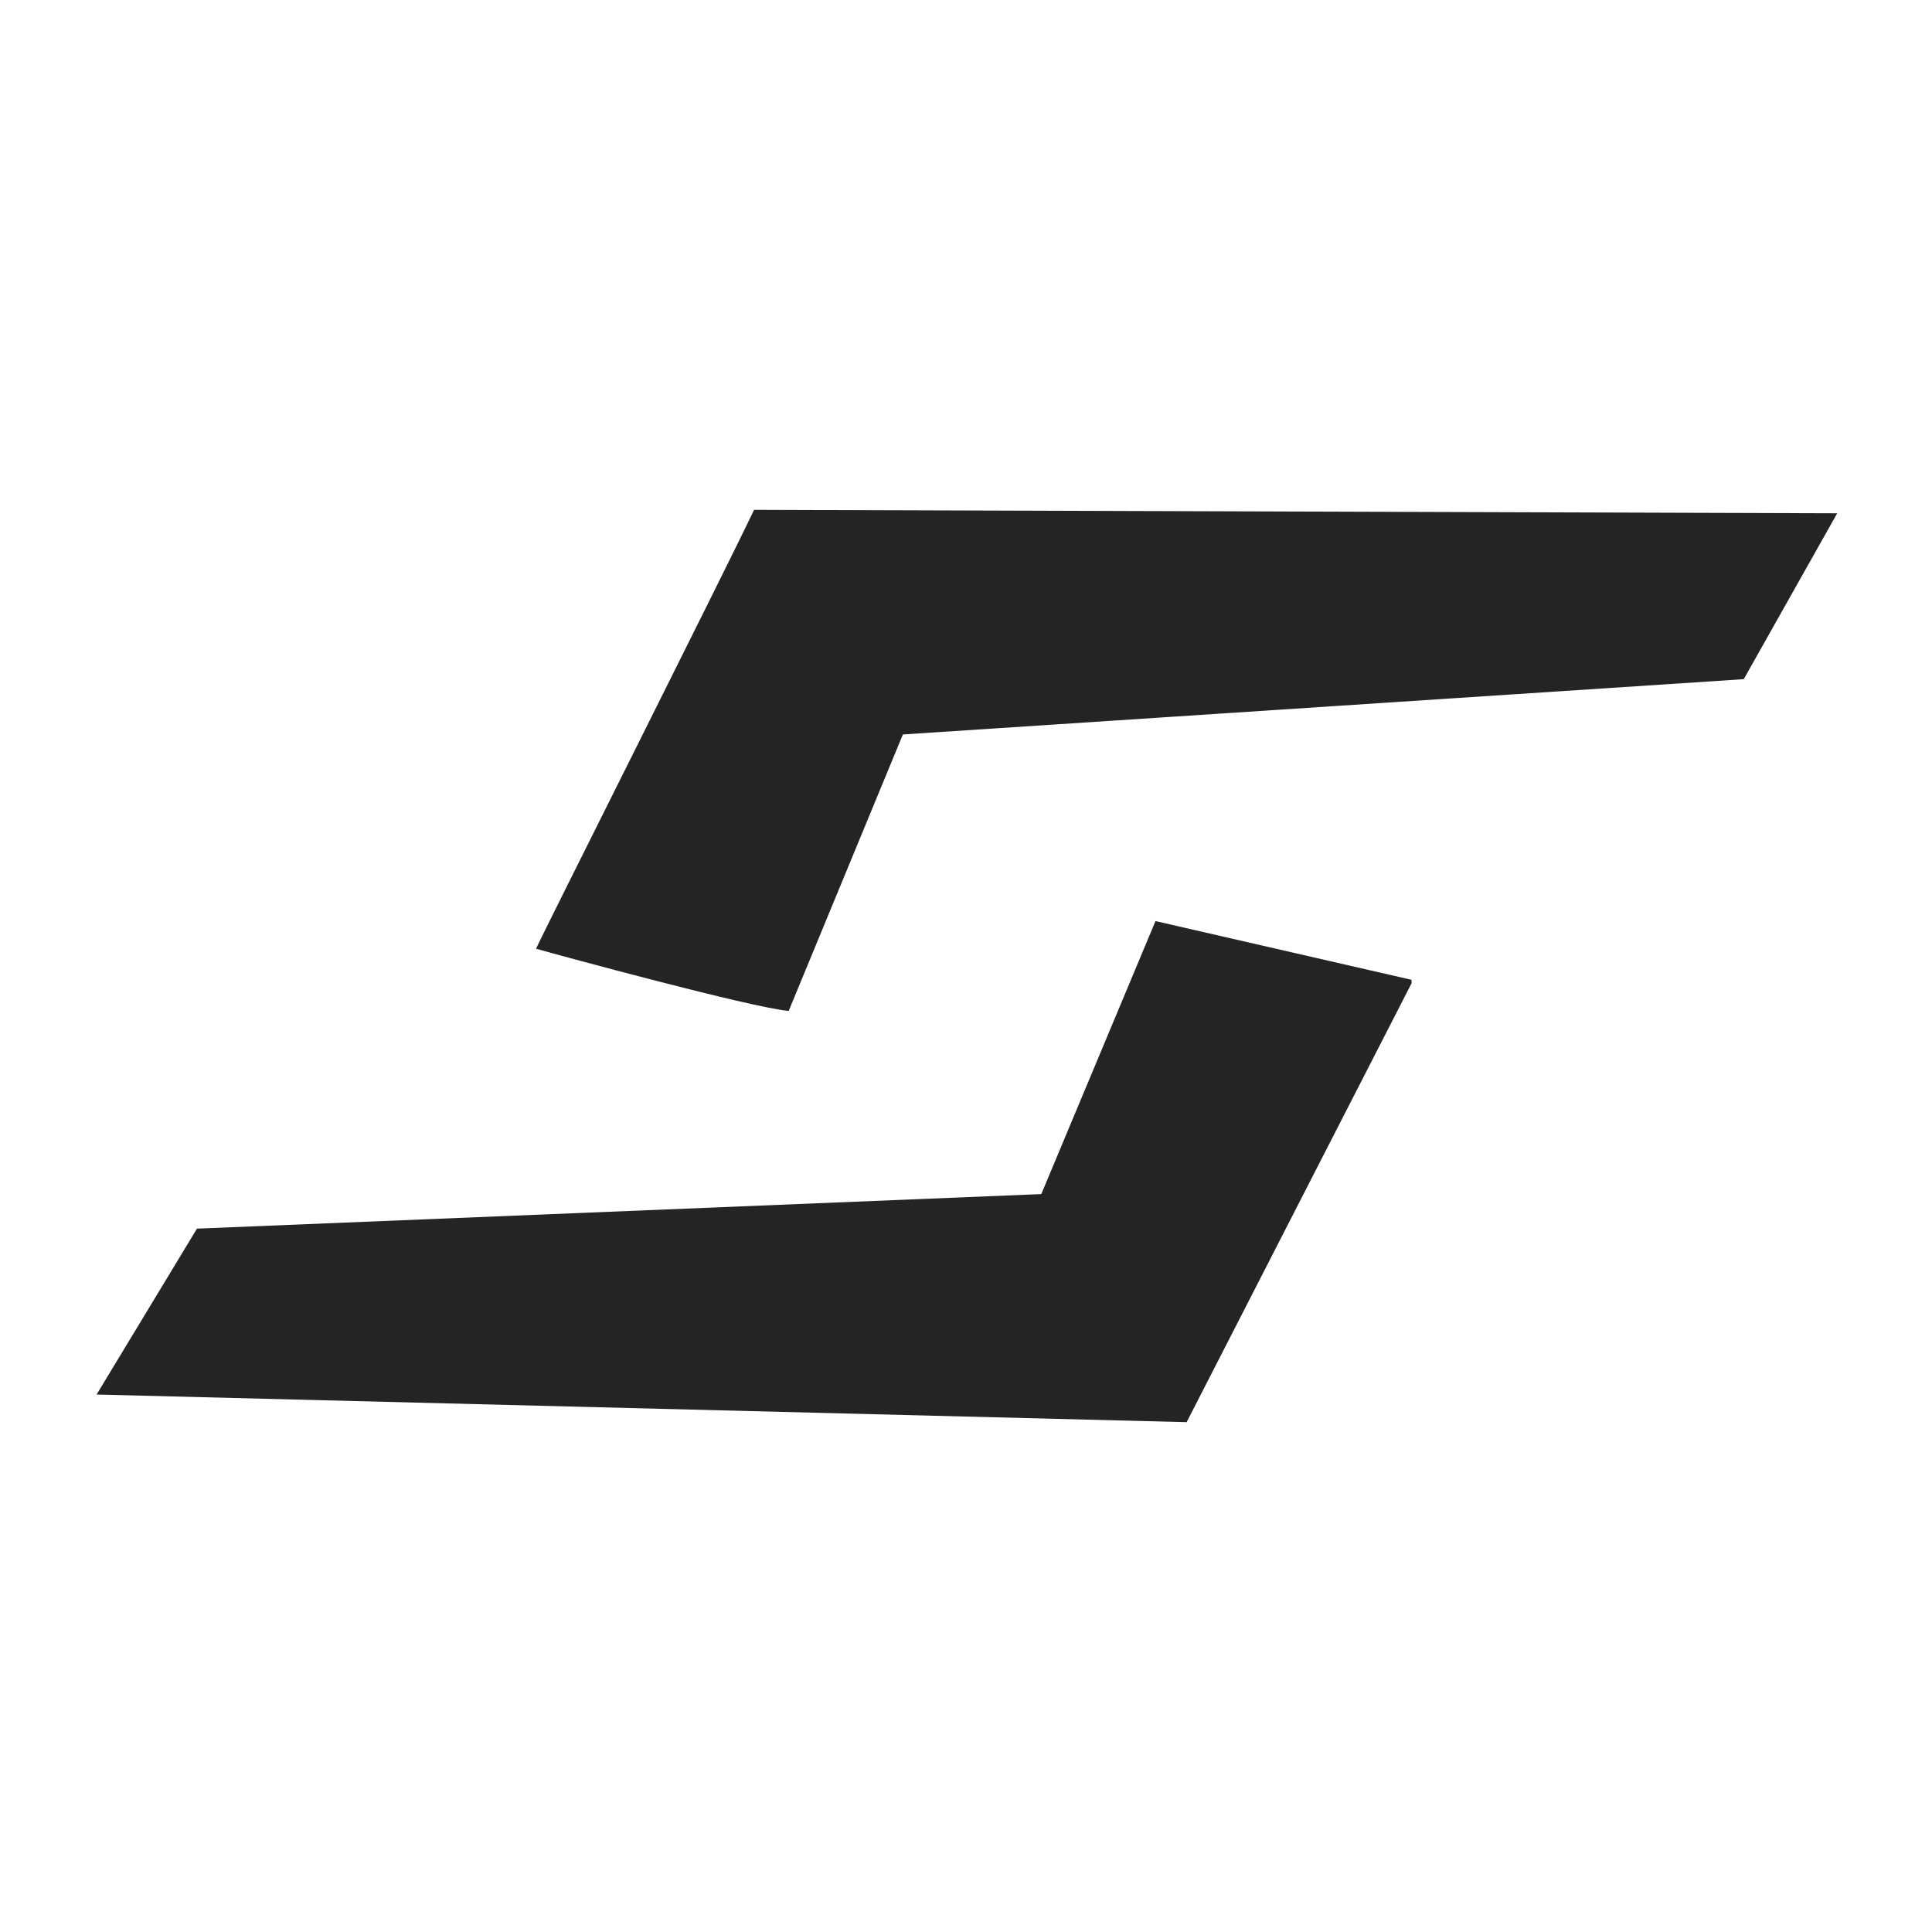<svg xmlns="http://www.w3.org/2000/svg" width="1080" height="1080" viewBox="0 0 1080 1080">
  <defs>
    <style>
      .cls-1 {
        fill-rule: evenodd;
      }
    </style>
  </defs>
  <path fill="#252422" class="cls-1" d="M421.535,285L1027,286.932q-26.115,46.359-52.229,92.727L504.714,410.568,440.879,565.114c-20.69-1.8-128.927-31.253-141.211-34.773C302.278,524.032,403.633,322.6,421.535,285ZM645.924,514.886L789.07,547.727v1.932L663.334,795,54,779.545l56.1-92.727L582.089,667.5Q614,591.2,645.924,514.886Z"/>
</svg>
